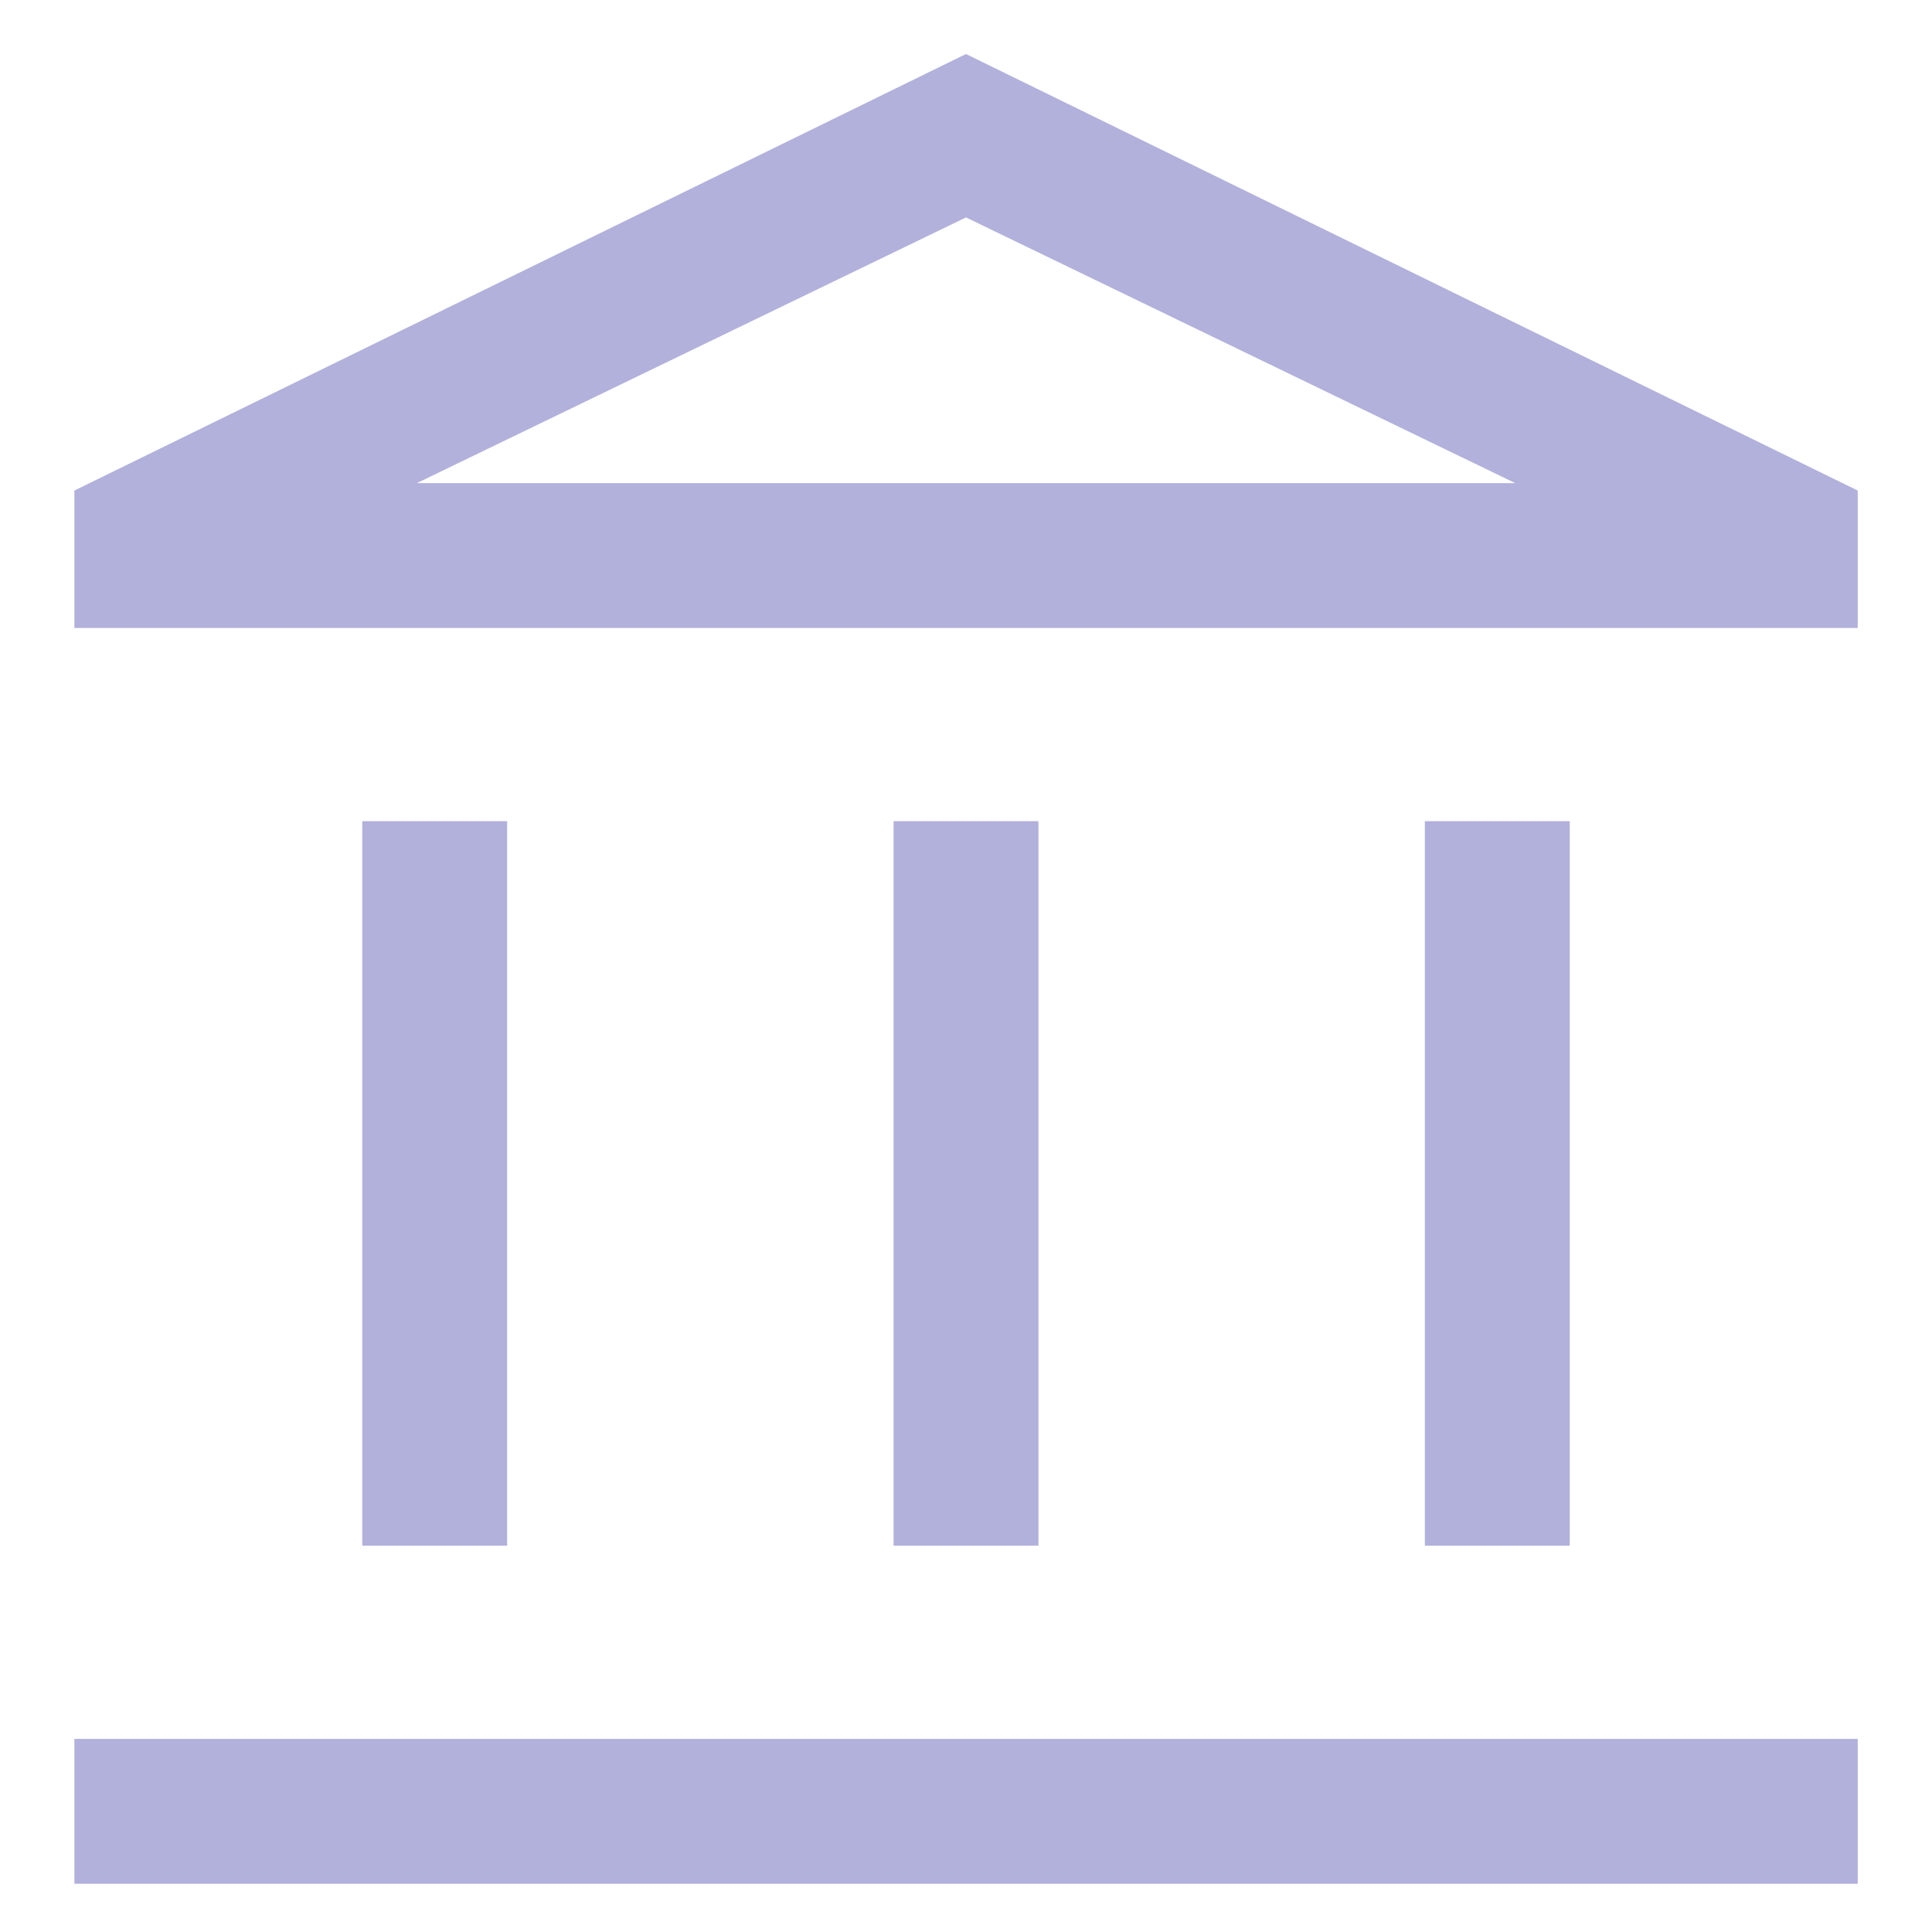 <svg width="20" height="20" viewBox="0 0 20 20" fill="none" xmlns="http://www.w3.org/2000/svg">
<path d="M3.75 16.001V8.501H5.25V16.001H3.75ZM9.25 16.001V8.501H10.75V16.001H9.25ZM0.77 19.501V18.001H19.231V19.501H0.77ZM14.75 16.001V8.501H16.25V16.001H14.75ZM0.77 6.501V5.078L10 0.559L19.231 5.078V6.501H0.77ZM4.316 5.001H15.685L10 2.251L4.316 5.001Z" fill="#B2B1DC"/>
</svg>
